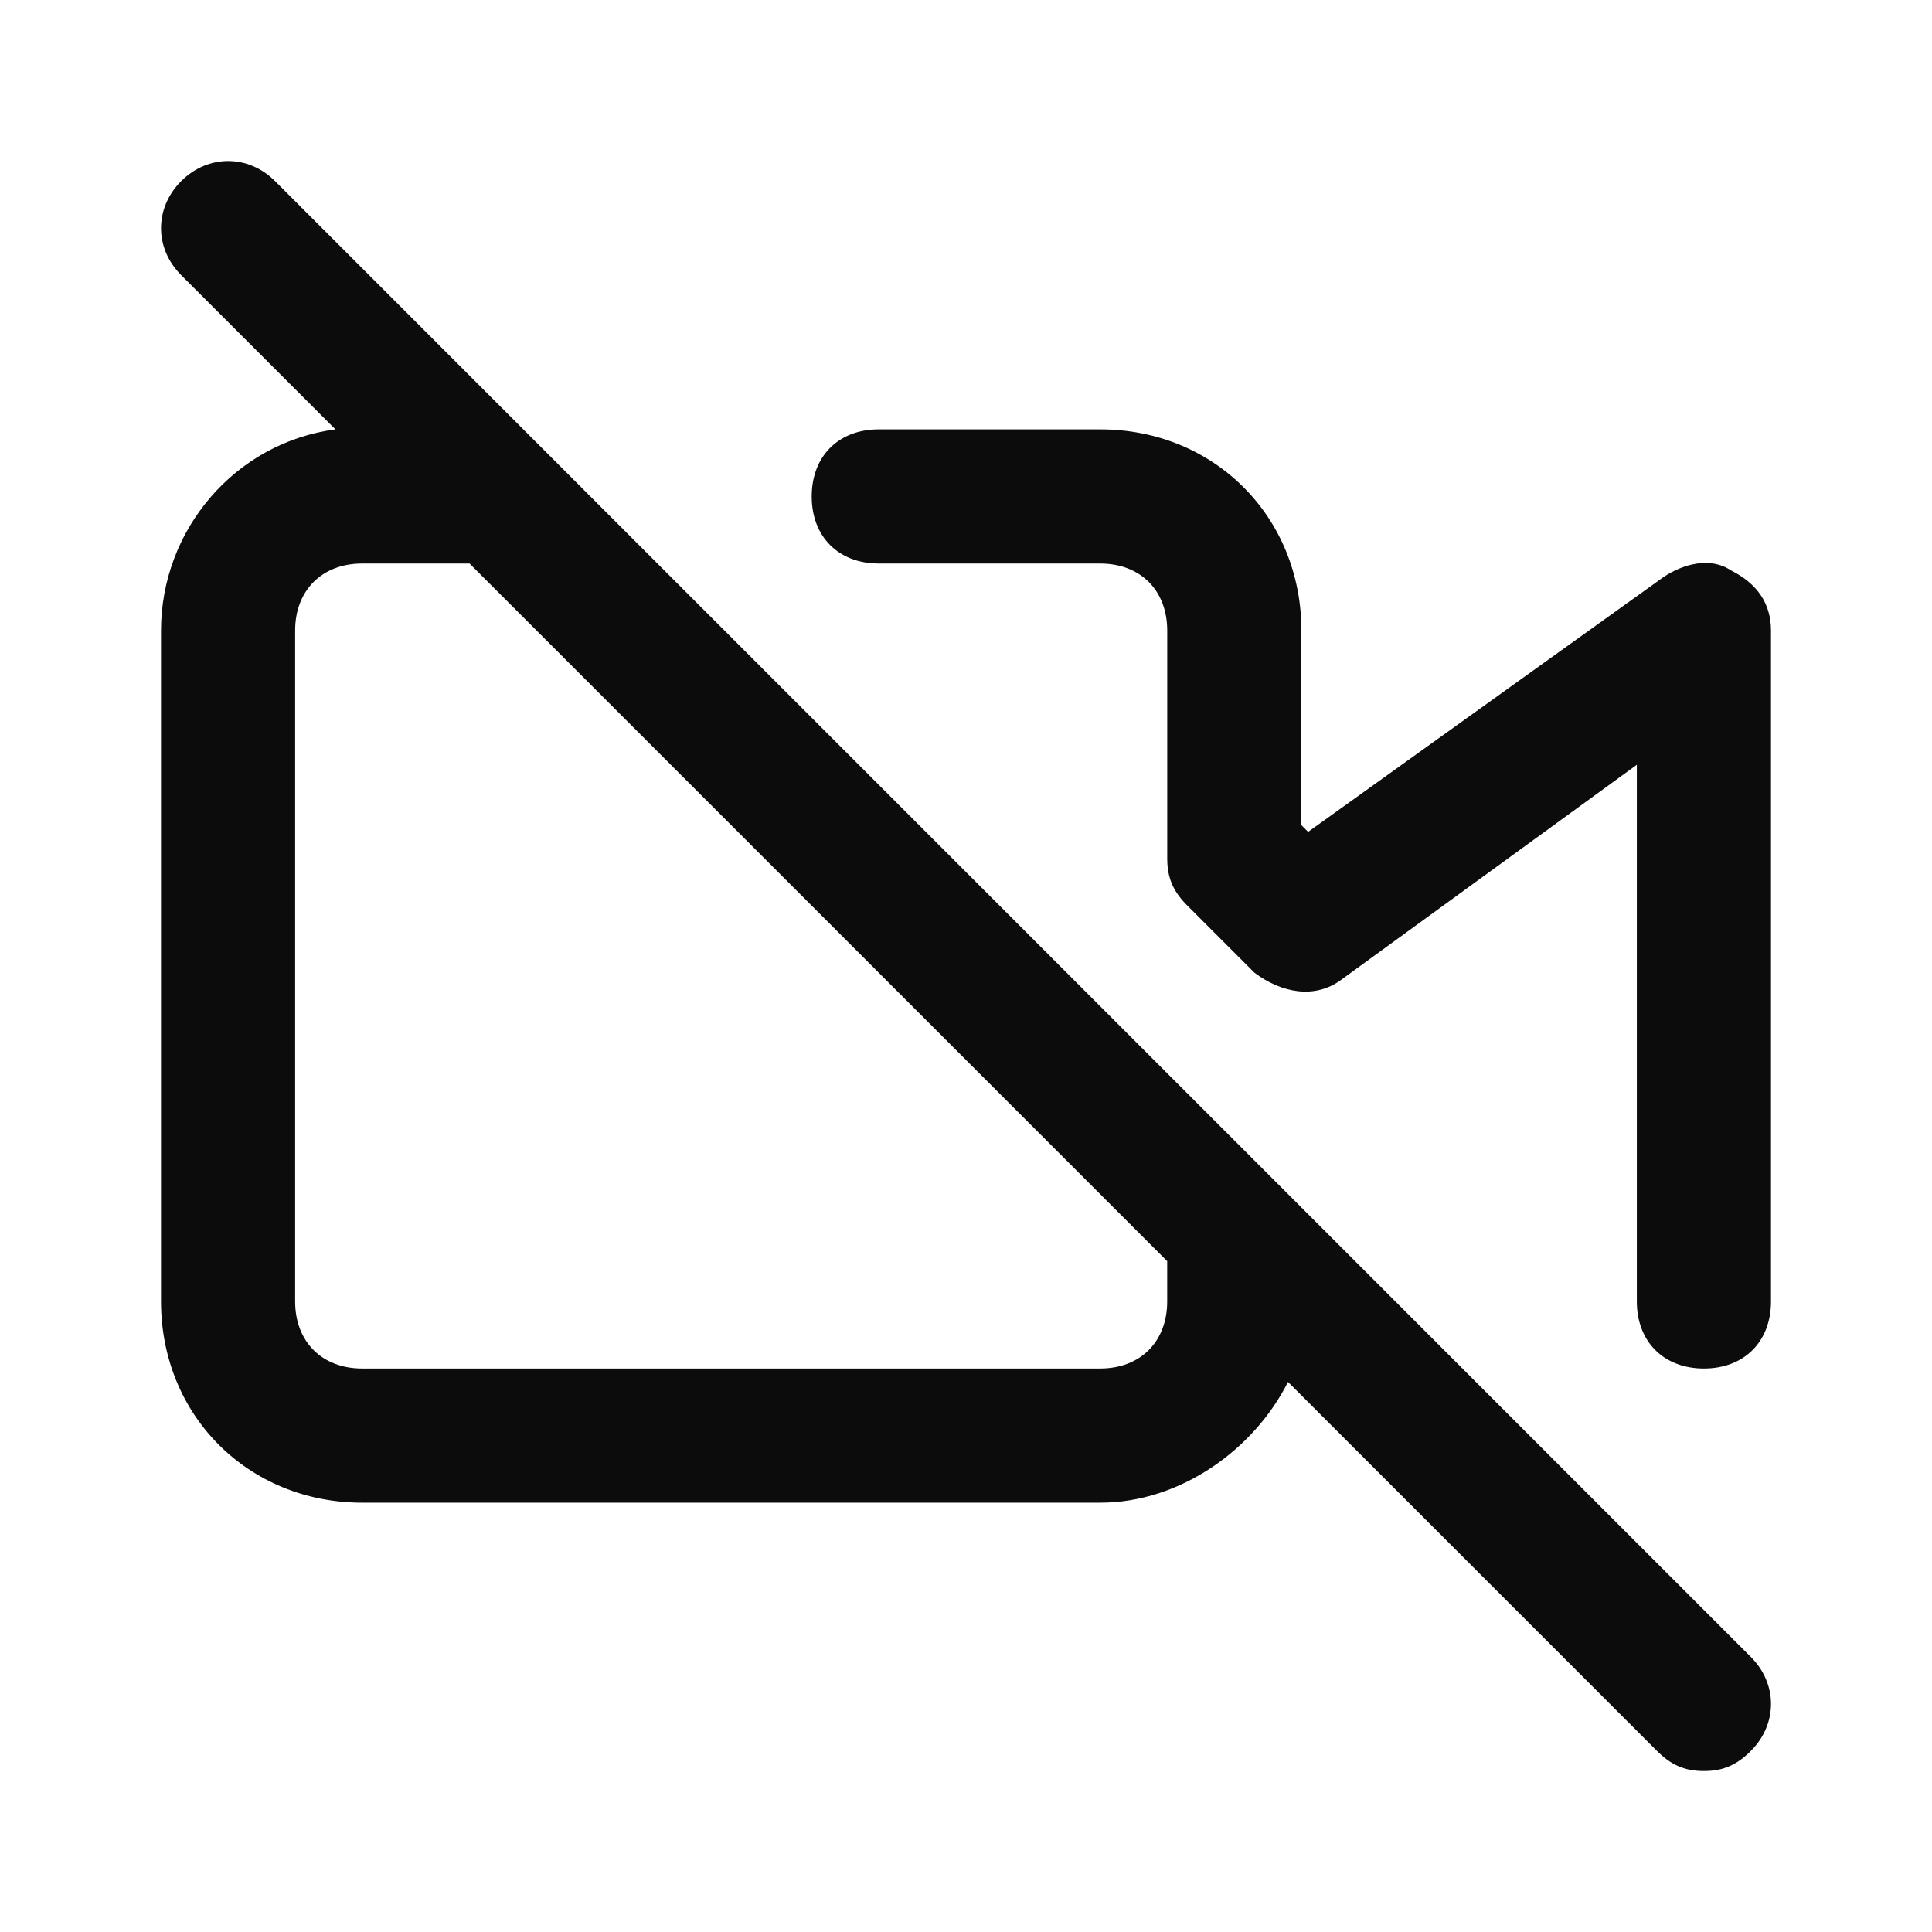 <svg enable-background="new 0 0 50 50" viewBox="0 0 50 50" xmlns="http://www.w3.org/2000/svg"><path clip-rule="evenodd" d="m45.312 42.882c.695.695.695 1.736 0 2.431-.347.347-.694.521-1.215.521-.521 0-.868-.174-1.215-.521l-9.549-9.549c-.868 1.736-2.778 3.125-4.861 3.125h-19.097c-2.951 0-5.208-2.257-5.208-5.208v-17.361c0-2.604 1.91-4.861 4.514-5.208l-3.993-3.993c-.694-.694-.694-1.736 0-2.431.694-.694 1.736-.694 2.431 0l6.944 6.944 19.097 19.097zm.521-26.562v17.361c0 1.042-.694 1.736-1.736 1.736-1.042 0-1.736-.695-1.736-1.736v-13.889l-7.639 5.556c-.694.521-1.562.347-2.257-.174l-1.736-1.736c-.347-.347-.521-.694-.521-1.215v-5.903c0-1.042-.694-1.736-1.736-1.736h-5.729c-1.042 0-1.736-.694-1.736-1.736 0-1.042.694-1.736 1.736-1.736h5.729c2.951 0 5.208 2.257 5.208 5.208v5.035l.174.174 9.201-6.597c.521-.347 1.215-.521 1.736-.174.694.347 1.042.868 1.042 1.562zm-33.681-1.736 18.055 18.055v1.042c0 1.042-.694 1.736-1.736 1.736h-19.097c-1.042 0-1.736-.694-1.736-1.736v-17.361c0-1.042.695-1.736 1.736-1.736z" fill-opacity=".95" fill-rule="evenodd"/></svg>